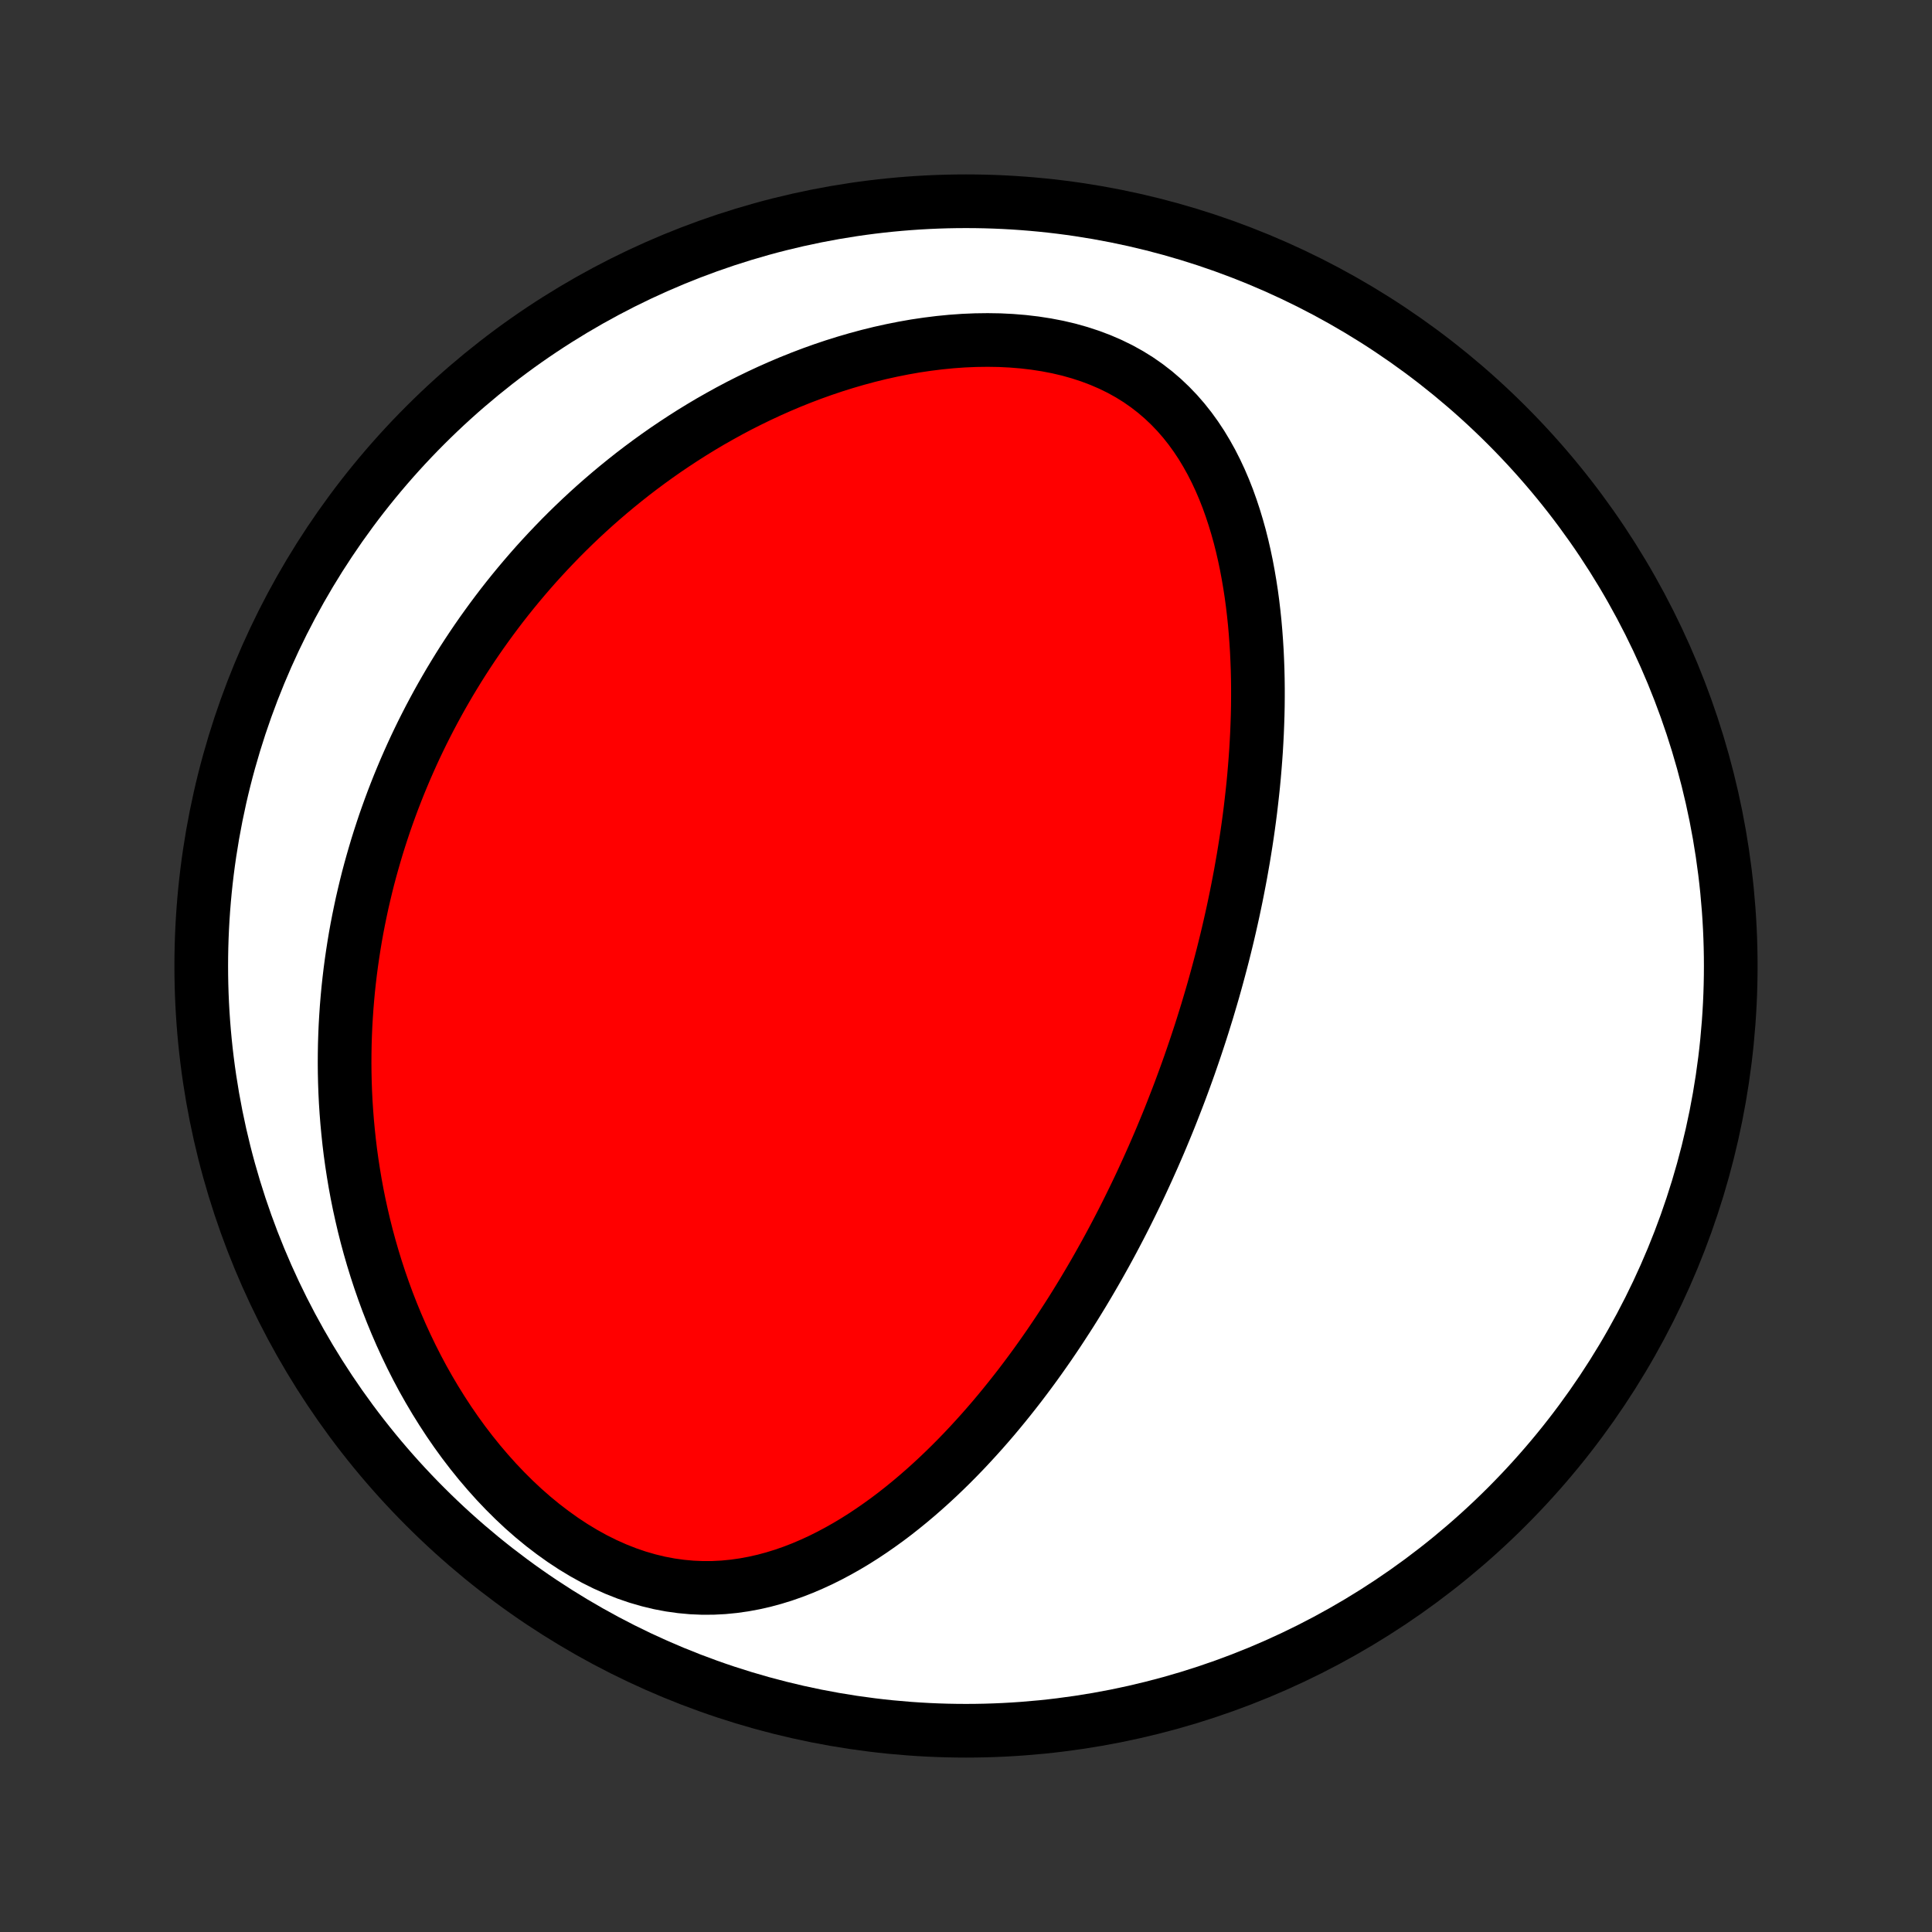 <?xml version="1.0" encoding="utf-8" standalone="no"?>
<!DOCTYPE svg PUBLIC "-//W3C//DTD SVG 1.1//EN"
  "http://www.w3.org/Graphics/SVG/1.1/DTD/svg11.dtd">
<!-- Created with matplotlib (http://matplotlib.org/) -->
<svg height="72pt" version="1.1" viewBox="0 0 72 72" width="72pt" xmlns="http://www.w3.org/2000/svg" xmlns:xlink="http://www.w3.org/1999/xlink">
 <rect x="0" y="0" width="72" height="72" fill="#333333" stroke="none"/>
 <defs>
  <style type="text/css">
*{stroke-linecap:butt;stroke-linejoin:round;}
  </style>
 </defs>
 <g id="figure_1">
  <g id="patch_1">
   <path d="
M0 72
L72 72
L72 0
L0 0
z
" style="fill:none;"/>
  </g>
  <g id="axes_1">
   <g id="PatchCollection_1">
    <defs>
     <path d="
M36 -7.5
C43.558 -7.5 50.808 -10.503 56.153 -15.848
C61.497 -21.192 64.5 -28.442 64.5 -36
C64.5 -43.558 61.497 -50.808 56.153 -56.153
C50.808 -61.497 43.558 -64.5 36 -64.5
C28.442 -64.5 21.192 -61.497 15.848 -56.153
C10.503 -50.808 7.5 -43.558 7.5 -36
C7.5 -28.442 10.503 -21.192 15.848 -15.848
C21.192 -10.503 28.442 -7.5 36 -7.5
z
" id="C0_0_a811fe30f3"/>
     <path d="
M43.878 -31.083
L43.971 -31.327
L44.062 -31.572
L44.152 -31.817
L44.241 -32.063
L44.329 -32.31
L44.415 -32.558
L44.5 -32.806
L44.584 -33.055
L44.667 -33.306
L44.749 -33.557
L44.829 -33.809
L44.908 -34.063
L44.987 -34.317
L45.063 -34.573
L45.139 -34.83
L45.214 -35.088
L45.287 -35.348
L45.359 -35.609
L45.43 -35.872
L45.5 -36.136
L45.569 -36.402
L45.636 -36.669
L45.702 -36.938
L45.767 -37.209
L45.83 -37.481
L45.892 -37.756
L45.953 -38.032
L46.012 -38.311
L46.07 -38.591
L46.126 -38.873
L46.181 -39.158
L46.235 -39.444
L46.286 -39.733
L46.337 -40.024
L46.385 -40.318
L46.432 -40.613
L46.477 -40.911
L46.52 -41.212
L46.561 -41.515
L46.6 -41.82
L46.636 -42.128
L46.671 -42.438
L46.704 -42.751
L46.734 -43.067
L46.761 -43.385
L46.786 -43.705
L46.809 -44.028
L46.828 -44.354
L46.845 -44.682
L46.858 -45.013
L46.869 -45.346
L46.876 -45.681
L46.879 -46.019
L46.879 -46.359
L46.875 -46.702
L46.867 -47.046
L46.854 -47.393
L46.838 -47.741
L46.816 -48.092
L46.79 -48.444
L46.759 -48.798
L46.722 -49.153
L46.68 -49.509
L46.632 -49.866
L46.577 -50.223
L46.516 -50.581
L46.449 -50.94
L46.374 -51.298
L46.292 -51.655
L46.202 -52.012
L46.103 -52.367
L45.996 -52.72
L45.88 -53.071
L45.755 -53.42
L45.619 -53.765
L45.473 -54.106
L45.316 -54.442
L45.148 -54.773
L44.967 -55.098
L44.775 -55.417
L44.569 -55.728
L44.351 -56.03
L44.118 -56.324
L43.872 -56.607
L43.611 -56.879
L43.336 -57.14
L43.046 -57.389
L42.742 -57.624
L42.424 -57.846
L42.091 -58.053
L41.745 -58.245
L41.385 -58.421
L41.013 -58.582
L40.629 -58.727
L40.235 -58.856
L39.83 -58.97
L39.416 -59.067
L38.995 -59.148
L38.567 -59.214
L38.133 -59.265
L37.694 -59.301
L37.251 -59.323
L36.805 -59.33
L36.357 -59.324
L35.908 -59.305
L35.459 -59.273
L35.01 -59.229
L34.562 -59.173
L34.115 -59.107
L33.672 -59.029
L33.23 -58.941
L32.792 -58.844
L32.358 -58.737
L31.928 -58.621
L31.503 -58.497
L31.082 -58.365
L30.666 -58.225
L30.255 -58.078
L29.85 -57.924
L29.451 -57.764
L29.057 -57.597
L28.669 -57.425
L28.287 -57.247
L27.911 -57.064
L27.541 -56.877
L27.177 -56.684
L26.82 -56.487
L26.468 -56.287
L26.123 -56.082
L25.784 -55.874
L25.451 -55.662
L25.124 -55.447
L24.803 -55.23
L24.488 -55.009
L24.179 -54.786
L23.875 -54.56
L23.578 -54.333
L23.286 -54.102
L23 -53.87
L22.719 -53.636
L22.444 -53.4
L22.174 -53.163
L21.91 -52.924
L21.65 -52.683
L21.396 -52.441
L21.146 -52.197
L20.902 -51.953
L20.663 -51.706
L20.428 -51.459
L20.198 -51.211
L19.972 -50.962
L19.751 -50.711
L19.535 -50.46
L19.322 -50.207
L19.114 -49.954
L18.91 -49.7
L18.71 -49.445
L18.515 -49.189
L18.323 -48.932
L18.135 -48.674
L17.95 -48.415
L17.77 -48.156
L17.593 -47.895
L17.42 -47.634
L17.25 -47.371
L17.084 -47.108
L16.922 -46.844
L16.762 -46.579
L16.607 -46.313
L16.454 -46.046
L16.305 -45.778
L16.159 -45.509
L16.016 -45.239
L15.876 -44.967
L15.739 -44.695
L15.606 -44.422
L15.475 -44.147
L15.348 -43.871
L15.224 -43.594
L15.102 -43.315
L14.984 -43.035
L14.868 -42.754
L14.756 -42.471
L14.646 -42.187
L14.54 -41.902
L14.436 -41.614
L14.335 -41.326
L14.238 -41.035
L14.143 -40.743
L14.051 -40.449
L13.963 -40.153
L13.877 -39.855
L13.794 -39.556
L13.714 -39.255
L13.638 -38.951
L13.565 -38.645
L13.494 -38.338
L13.428 -38.028
L13.364 -37.716
L13.303 -37.401
L13.246 -37.085
L13.193 -36.766
L13.143 -36.444
L13.096 -36.12
L13.053 -35.794
L13.014 -35.465
L12.978 -35.133
L12.947 -34.799
L12.919 -34.462
L12.896 -34.122
L12.876 -33.78
L12.861 -33.434
L12.85 -33.086
L12.844 -32.735
L12.842 -32.381
L12.845 -32.024
L12.853 -31.665
L12.866 -31.302
L12.884 -30.936
L12.908 -30.568
L12.937 -30.196
L12.972 -29.822
L13.012 -29.445
L13.058 -29.064
L13.111 -28.681
L13.17 -28.296
L13.235 -27.907
L13.307 -27.516
L13.386 -27.123
L13.473 -26.727
L13.566 -26.328
L13.667 -25.928
L13.776 -25.526
L13.893 -25.121
L14.018 -24.715
L14.151 -24.308
L14.293 -23.899
L14.443 -23.49
L14.603 -23.08
L14.772 -22.669
L14.95 -22.259
L15.138 -21.849
L15.335 -21.44
L15.542 -21.032
L15.759 -20.625
L15.987 -20.221
L16.225 -19.819
L16.473 -19.421
L16.731 -19.026
L16.999 -18.637
L17.278 -18.252
L17.567 -17.874
L17.867 -17.502
L18.177 -17.138
L18.496 -16.782
L18.825 -16.436
L19.163 -16.1
L19.51 -15.775
L19.866 -15.463
L20.23 -15.164
L20.602 -14.88
L20.98 -14.61
L21.364 -14.357
L21.755 -14.121
L22.149 -13.903
L22.548 -13.704
L22.95 -13.525
L23.354 -13.365
L23.76 -13.226
L24.166 -13.108
L24.572 -13.01
L24.977 -12.933
L25.38 -12.877
L25.781 -12.84
L26.179 -12.823
L26.573 -12.825
L26.963 -12.845
L27.349 -12.883
L27.73 -12.937
L28.106 -13.007
L28.477 -13.091
L28.843 -13.19
L29.203 -13.301
L29.557 -13.425
L29.905 -13.56
L30.247 -13.706
L30.584 -13.861
L30.915 -14.026
L31.239 -14.199
L31.558 -14.379
L31.872 -14.567
L32.179 -14.761
L32.48 -14.961
L32.776 -15.167
L33.067 -15.377
L33.352 -15.592
L33.631 -15.812
L33.905 -16.035
L34.173 -16.261
L34.437 -16.491
L34.695 -16.723
L34.948 -16.957
L35.196 -17.194
L35.44 -17.433
L35.678 -17.673
L35.912 -17.915
L36.141 -18.158
L36.366 -18.403
L36.587 -18.648
L36.803 -18.894
L37.015 -19.14
L37.222 -19.387
L37.426 -19.635
L37.626 -19.883
L37.822 -20.131
L38.015 -20.379
L38.203 -20.627
L38.388 -20.875
L38.57 -21.123
L38.748 -21.371
L38.923 -21.619
L39.095 -21.866
L39.263 -22.113
L39.429 -22.36
L39.591 -22.607
L39.751 -22.853
L39.908 -23.098
L40.062 -23.344
L40.213 -23.589
L40.362 -23.833
L40.508 -24.078
L40.652 -24.322
L40.793 -24.565
L40.932 -24.808
L41.068 -25.051
L41.203 -25.293
L41.335 -25.535
L41.465 -25.777
L41.593 -26.019
L41.719 -26.26
L41.843 -26.501
L41.965 -26.742
L42.085 -26.983
L42.203 -27.223
L42.32 -27.464
L42.435 -27.704
L42.548 -27.944
L42.659 -28.185
L42.769 -28.425
L42.877 -28.666
L42.984 -28.906
L43.089 -29.147
L43.193 -29.388
L43.295 -29.629
L43.395 -29.87
L43.495 -30.112
L43.593 -30.354
L43.689 -30.597
z
" id="C0_1_42bc329680"/>
    </defs>
    <g clip-path="url(#p1bffca34e9)">
     <use style="fill:#ffffff;stroke:#000000;stroke-width:2.0;" x="0.0" xlink:href="#C0_0_a811fe30f3" y="72.0"/>
    </g>
    <g clip-path="url(#p1bffca34e9)">
     <use style="fill:#ff0000;stroke:#000000;stroke-width:2.0;" x="0.0" xlink:href="#C0_1_42bc329680" y="72.0"/>
    </g>
   </g>
  </g>
 </g>
 <defs>
  <clipPath id="p1bffca34e9">
   <rect height="72.0" width="72.0" x="0.0" y="0.0"/>
  </clipPath>
 </defs>
</svg>

